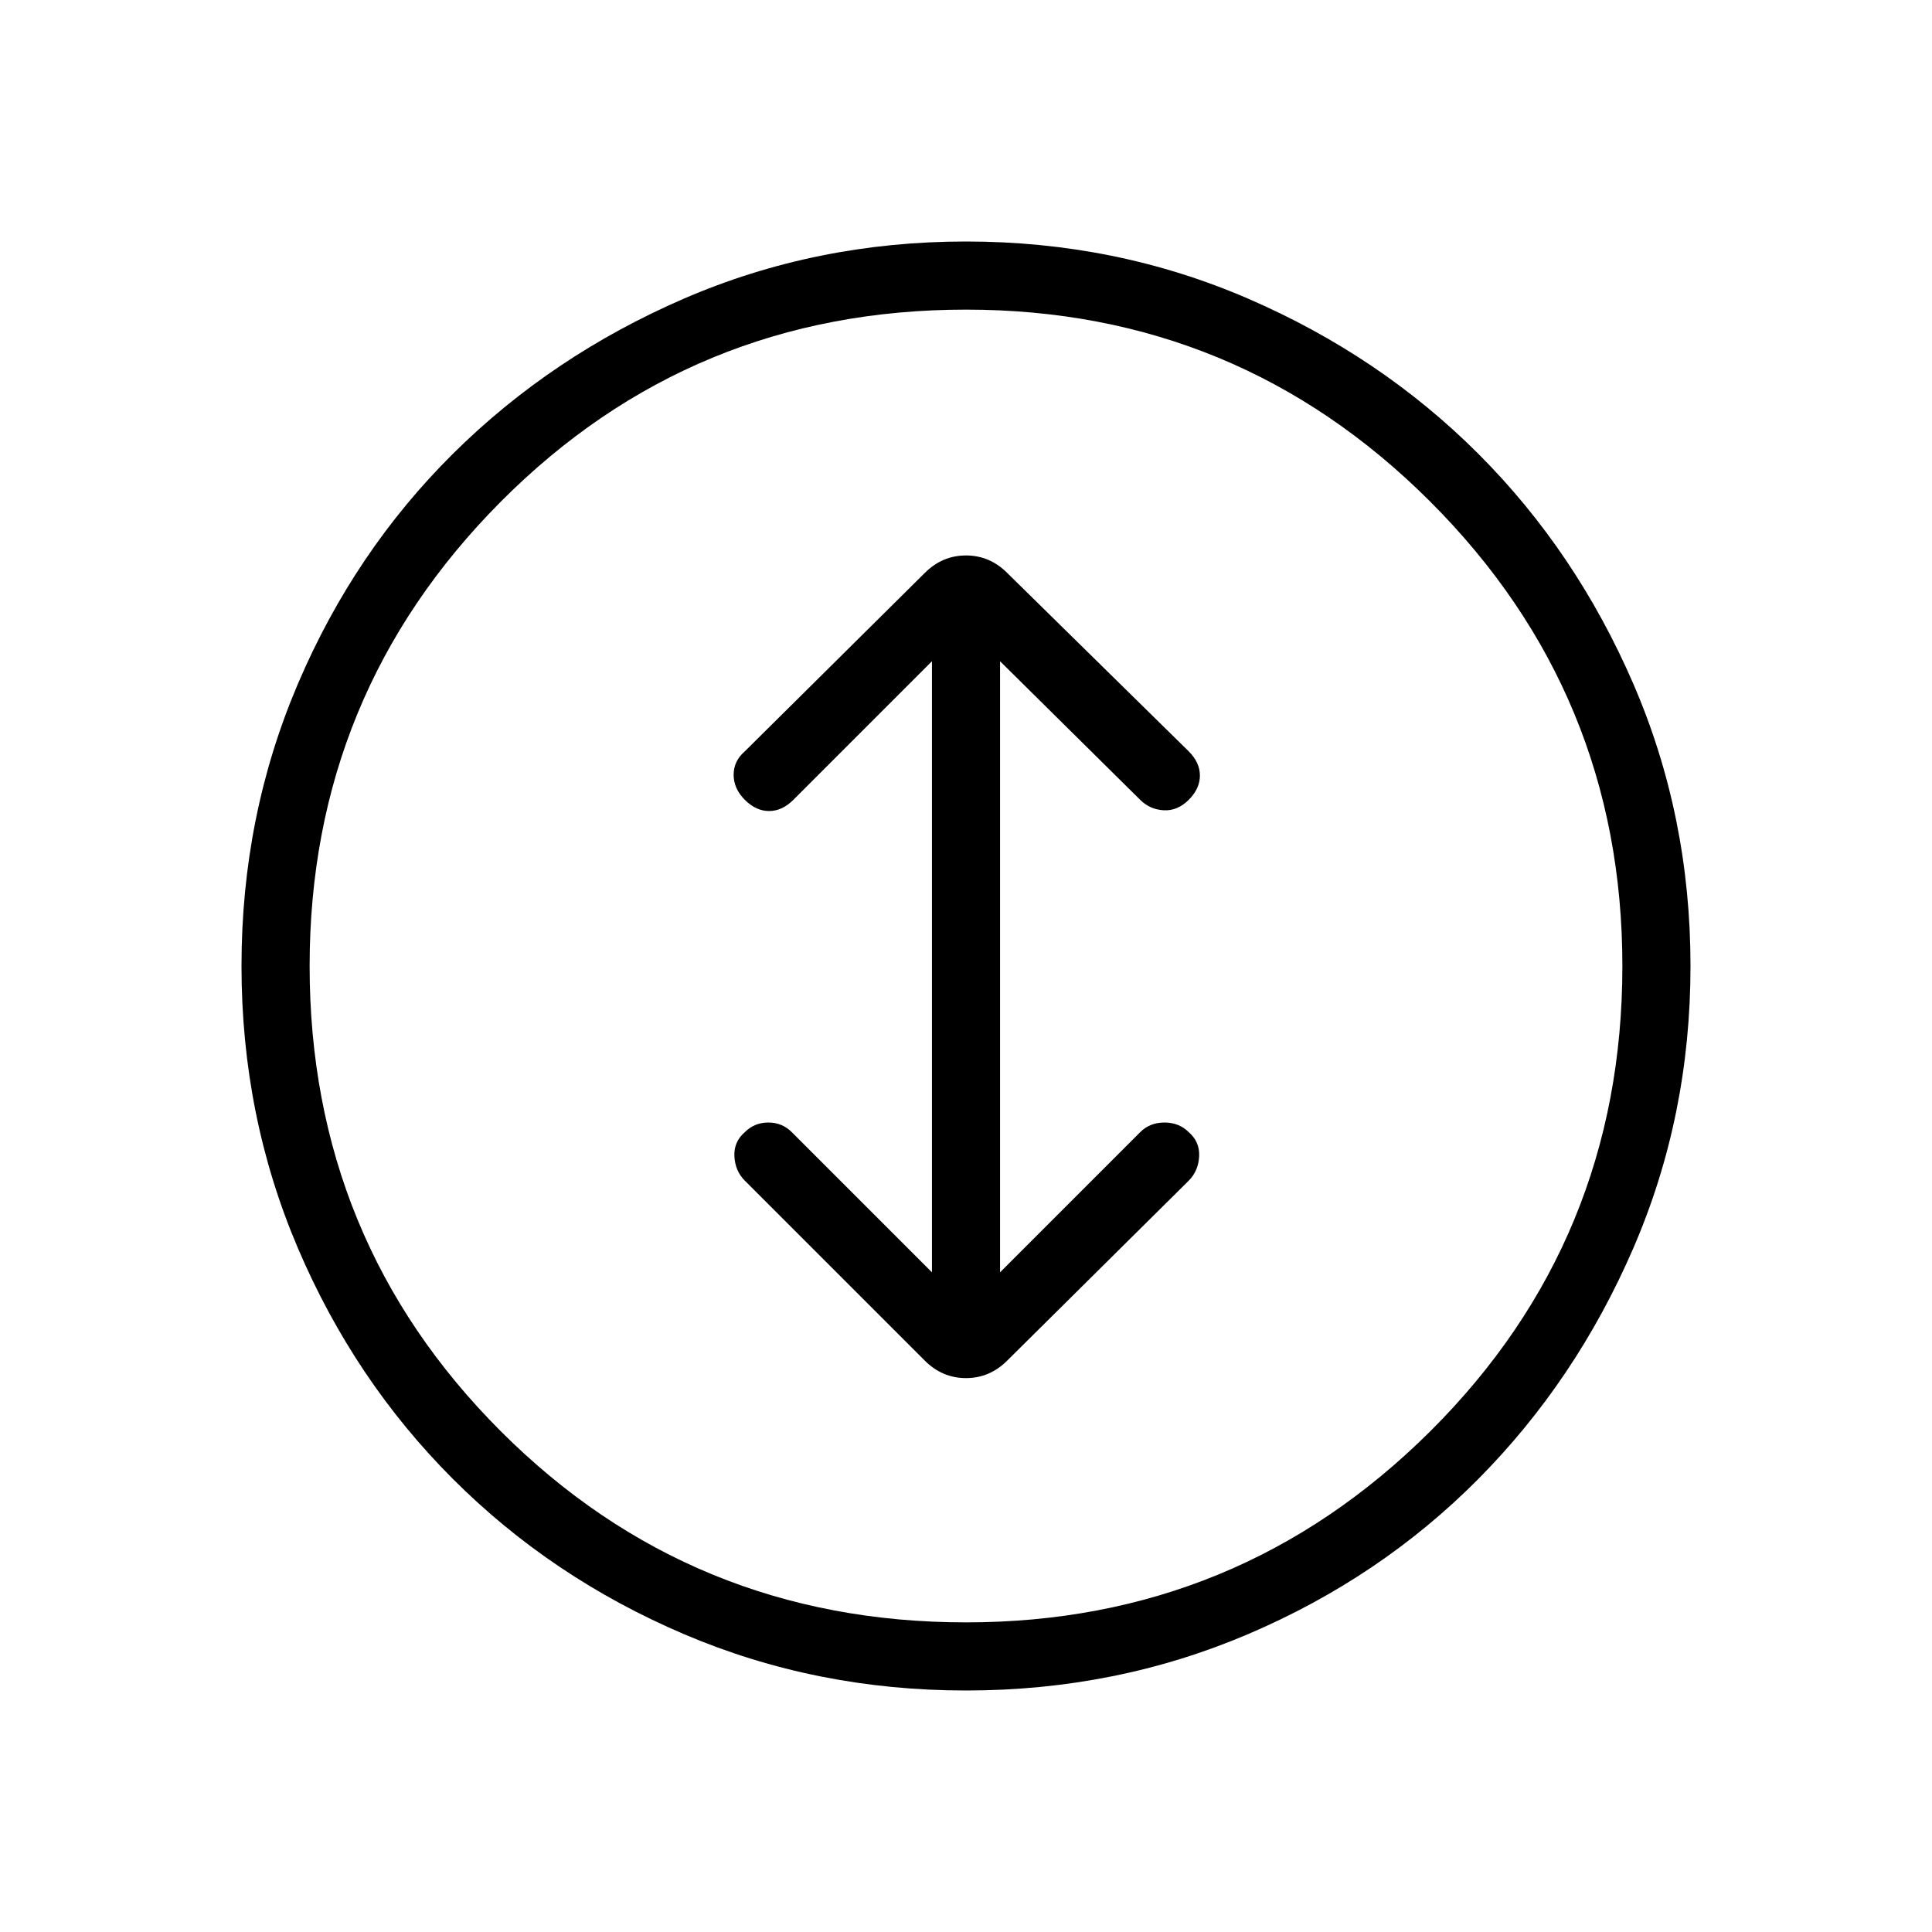 <svg xmlns="http://www.w3.org/2000/svg" height="40" viewBox="0 -960 960 960" width="40"><path d="M480-120q-74.54 0-140.23-28.04-65.69-28.04-114.69-77.04-49-49-77.04-114.69Q120-405.46 120-480q0-74.54 28.04-140.23 28.04-65.69 77.04-114.31 49-48.61 114.69-77.04Q405.46-840 480-840q74.54 0 140.23 28.42 65.69 28.43 114.31 77.04 48.61 48.62 77.04 114.31Q840-554.54 840-480q0 74.54-28.42 140.23-28.43 65.69-77.04 114.69-48.62 49-114.31 77.04Q554.54-120 480-120Zm0-33.85q135.26 0 230.71-94.98 95.44-94.99 95.44-231.17 0-135.26-95.44-230.71-95.45-95.44-230.71-95.44-136.18 0-231.17 95.44-94.98 95.45-94.98 230.71 0 136.18 94.98 231.17 94.99 94.98 231.17 94.98ZM480-480Zm-16.92 152.21-69.64-69.65q-4.8-4.79-11.67-4.79t-11.67 4.79q-5.56 4.8-5.18 12.06.39 7.25 5.18 12.05l89.39 89.38q8.72 8.72 20.51 8.72 11.79 0 20.51-8.72l90.16-89.38q4.79-4.8 5.18-12.05.38-7.26-5.18-12.06-4.8-4.79-12.05-4.79-7.26 0-12.06 4.79l-69.64 69.65v-303.65l69.64 68.88q4.8 4.79 11.67 5.18 6.87.38 12.44-5.18 5.56-5.57 5.56-12.06 0-6.48-5.56-12.05l-90.16-88.61Q491.79-684 480-684q-11.79 0-20.51 8.72l-89.39 88.61q-5.56 4.8-5.56 11.67t5.56 12.44q5.57 5.56 12.05 5.56 6.49 0 12.06-5.56l68.87-68.88v303.65Z"/></svg>
